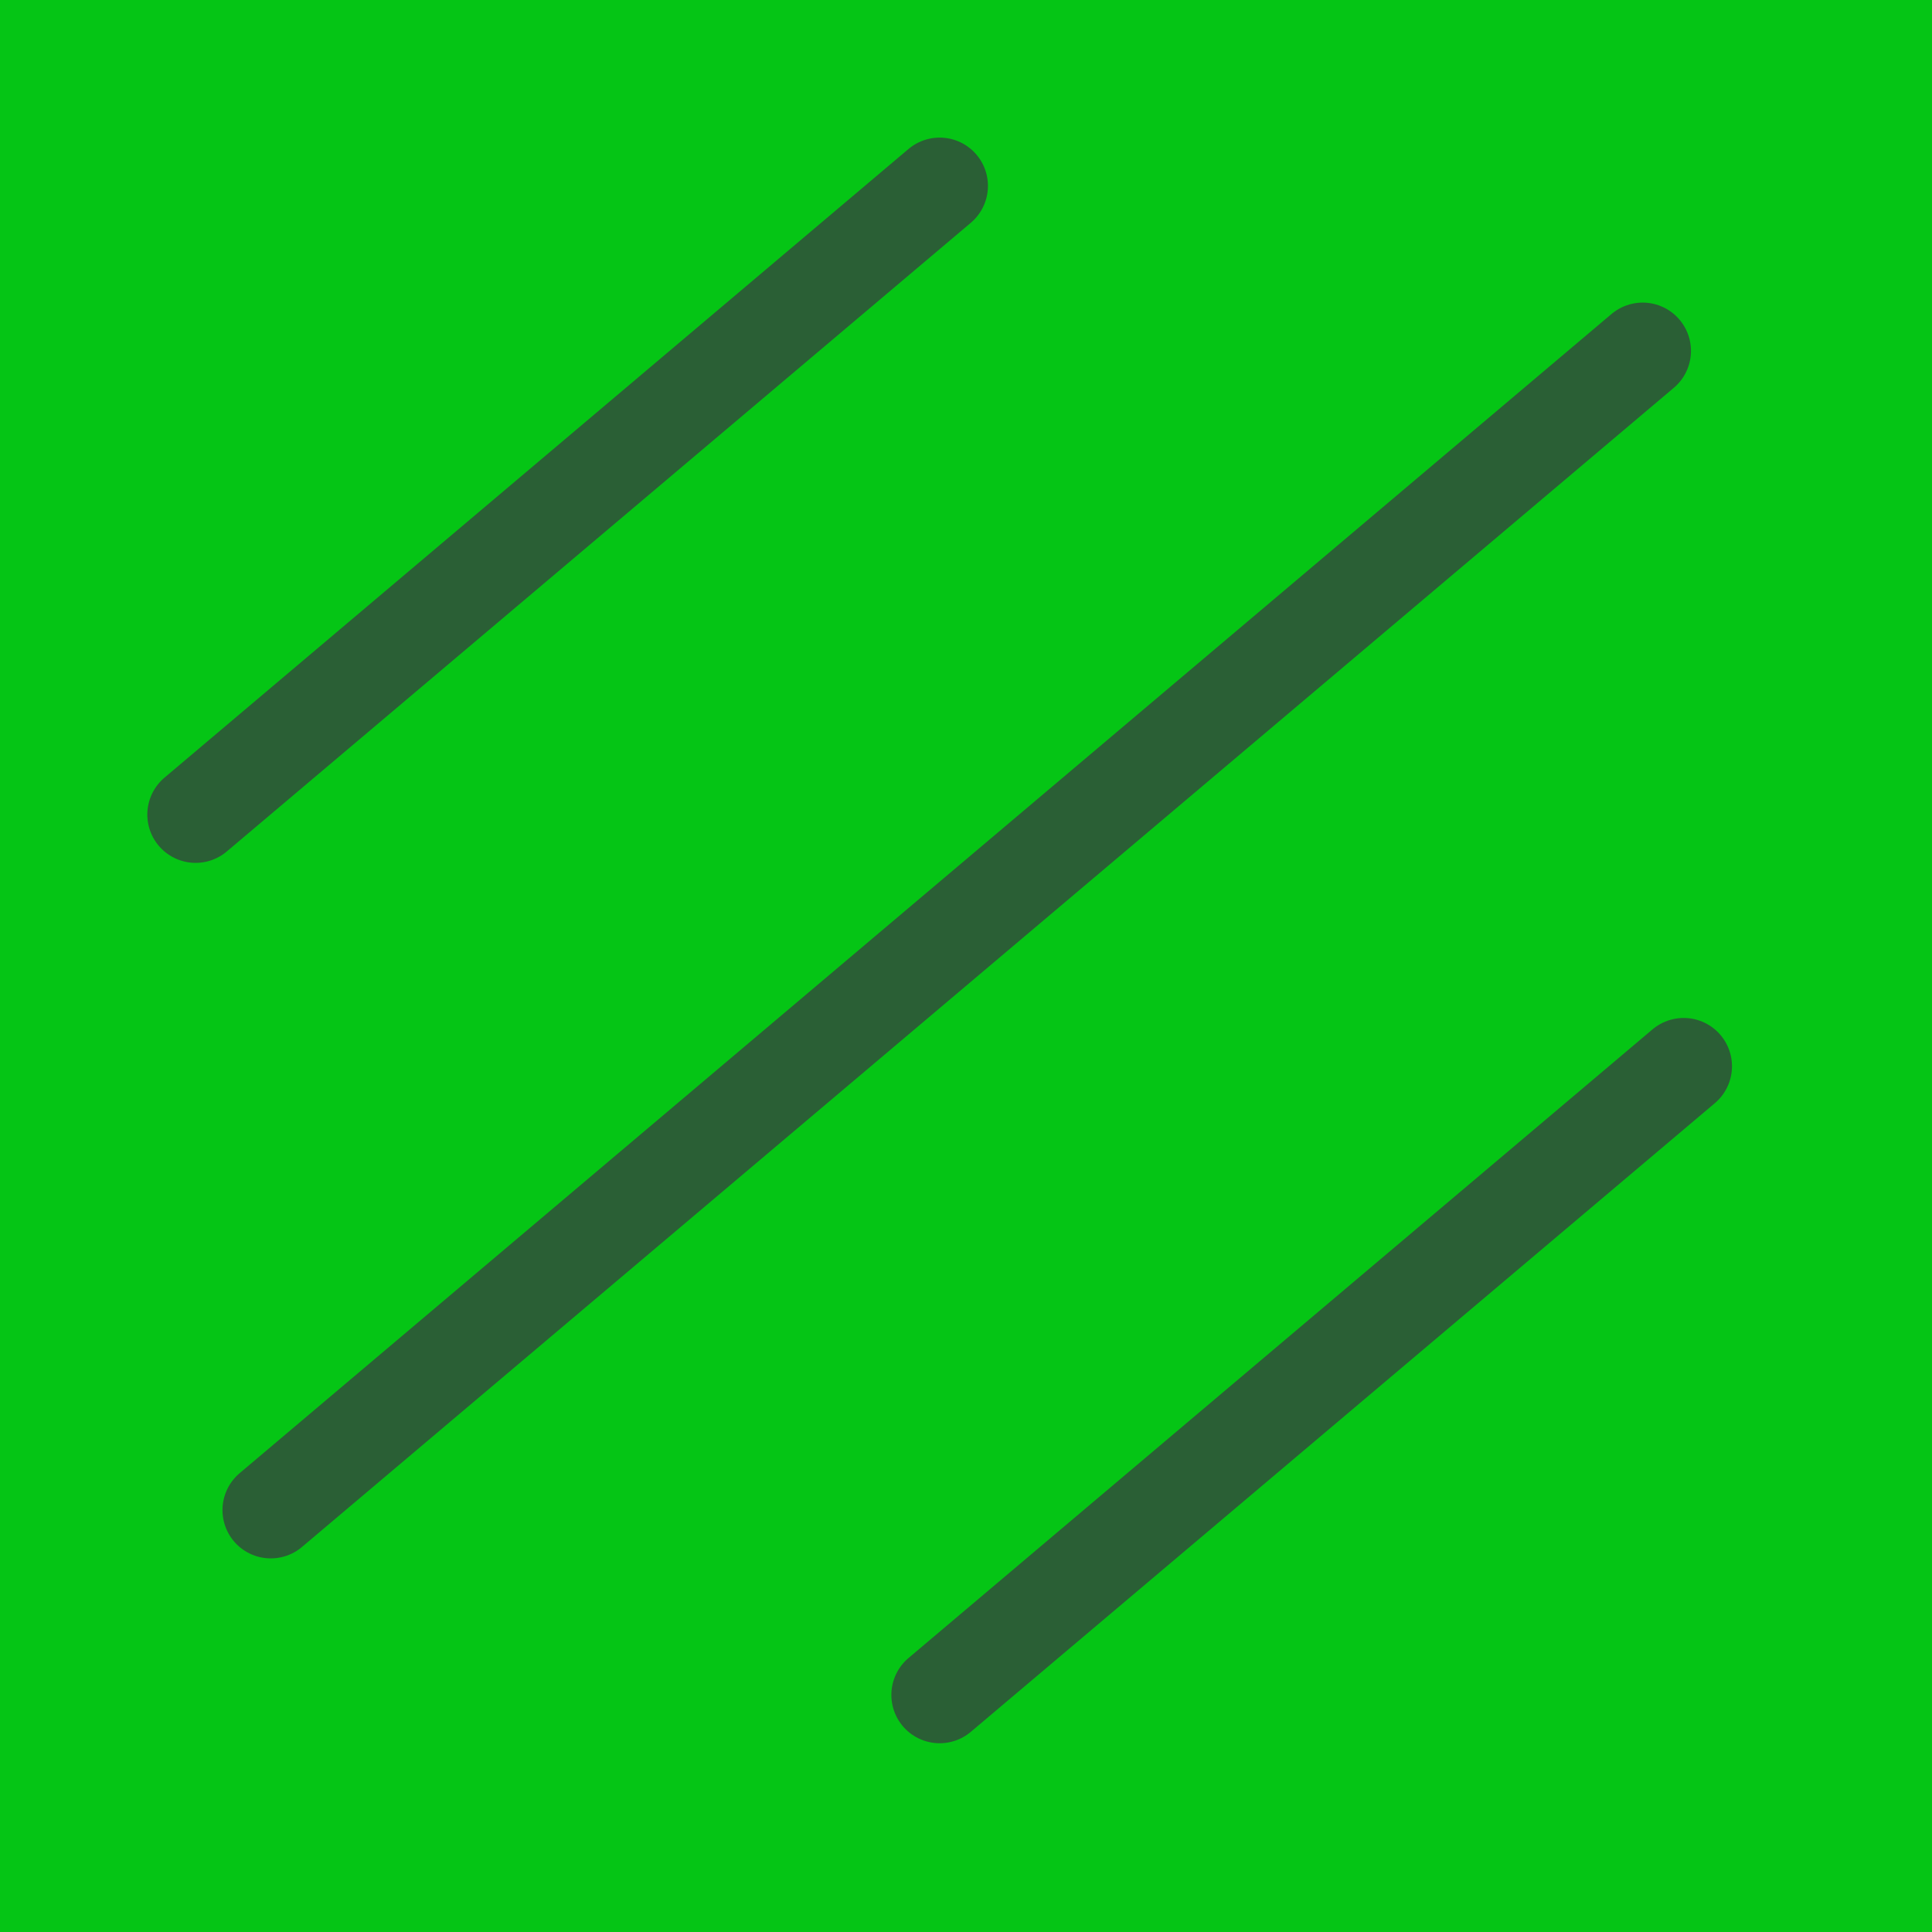 <?xml version="1.0" encoding="utf-8"?>
<svg viewBox="0 0 500 500" xmlns="http://www.w3.org/2000/svg">
  <rect width="500" height="500" style="stroke-width: 0px; stroke: rgb(0, 0, 0); fill: rgb(5, 197, 21);"/>
  <line style="stroke-linecap: round; stroke-width: 25px; stroke: rgb(42, 95, 53);" x1="50.625" y1="210.811" x2="243.181" y2="48.109"/>
  <line style="stroke-linecap: round; stroke-width: 25px; stroke: rgb(42, 95, 53);" x1="243.181" y1="438.649" x2="435.737" y2="275.947"/>
  <line style="stroke-linecap: round; stroke-width: 25px; stroke: rgb(42, 95, 53);" x1="70.077" y1="390.811" x2="425.123" y2="90.811"/>
</svg>